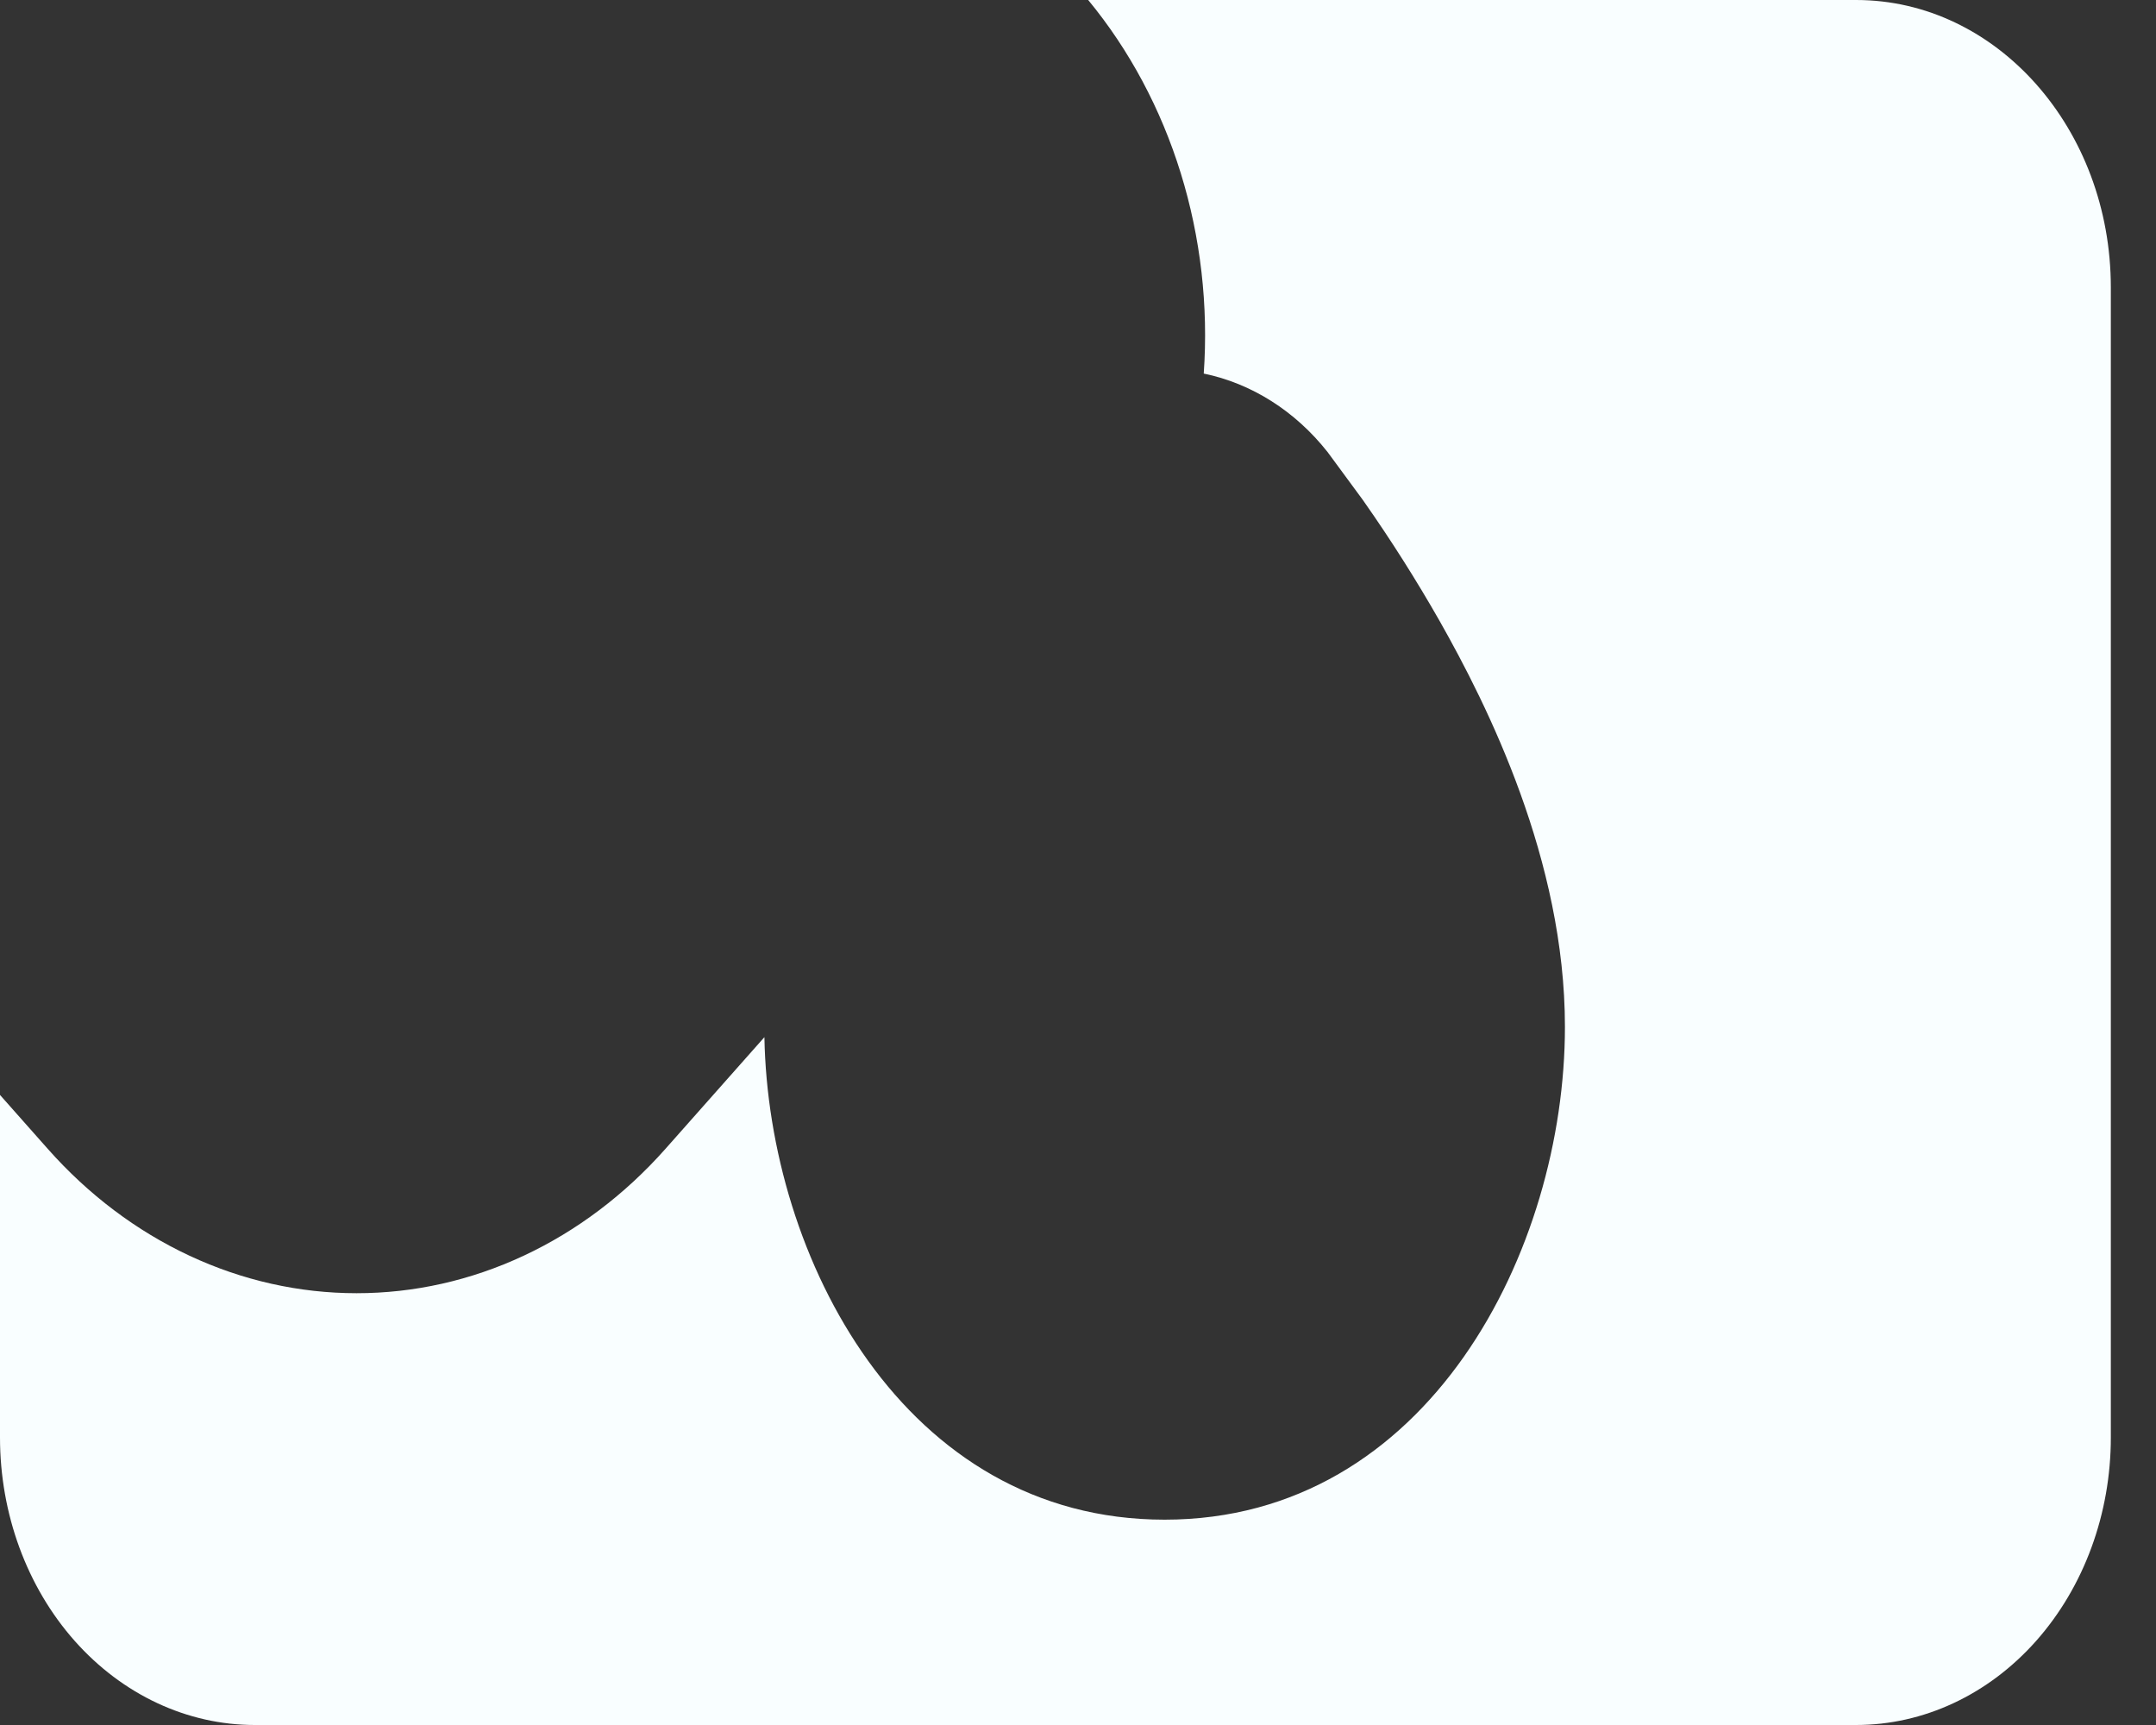 <svg width="40" height="32" viewBox="0 0 40 32" fill="none" xmlns="http://www.w3.org/2000/svg">
<rect x="0" y="0" width="40" height="32" fill="#333333" stroke="none"/>
<path d="M0 20.312L0.886 21.312C1.638 22.161 2.532 22.835 3.515 23.294C4.498 23.754 5.552 23.99 6.616 23.99C7.68 23.99 8.734 23.754 9.717 23.294C10.7 22.835 11.593 22.161 12.346 21.312L14.182 19.24C14.255 23.326 16.772 28.191 21.607 28.191C26.512 28.191 29.034 23.174 29.034 19.048C29.034 15.957 27.597 13.086 26.706 11.514C26.273 10.755 25.808 10.021 25.312 9.314L25.293 9.286L24.661 8.427L24.629 8.384C24.029 7.625 23.221 7.113 22.333 6.93C22.421 5.671 22.275 4.404 21.906 3.211C21.537 2.018 20.952 0.925 20.189 0H34.436C37.045 0 39.162 2.389 39.162 5.333V26.667C39.162 28.081 38.664 29.438 37.778 30.438C36.892 31.438 35.689 32 34.436 32H4.726C3.473 32 2.271 31.438 1.384 30.438C0.498 29.438 0 28.081 0 26.667V20.312Z" fill="#F9FEFF"/>
</svg>
